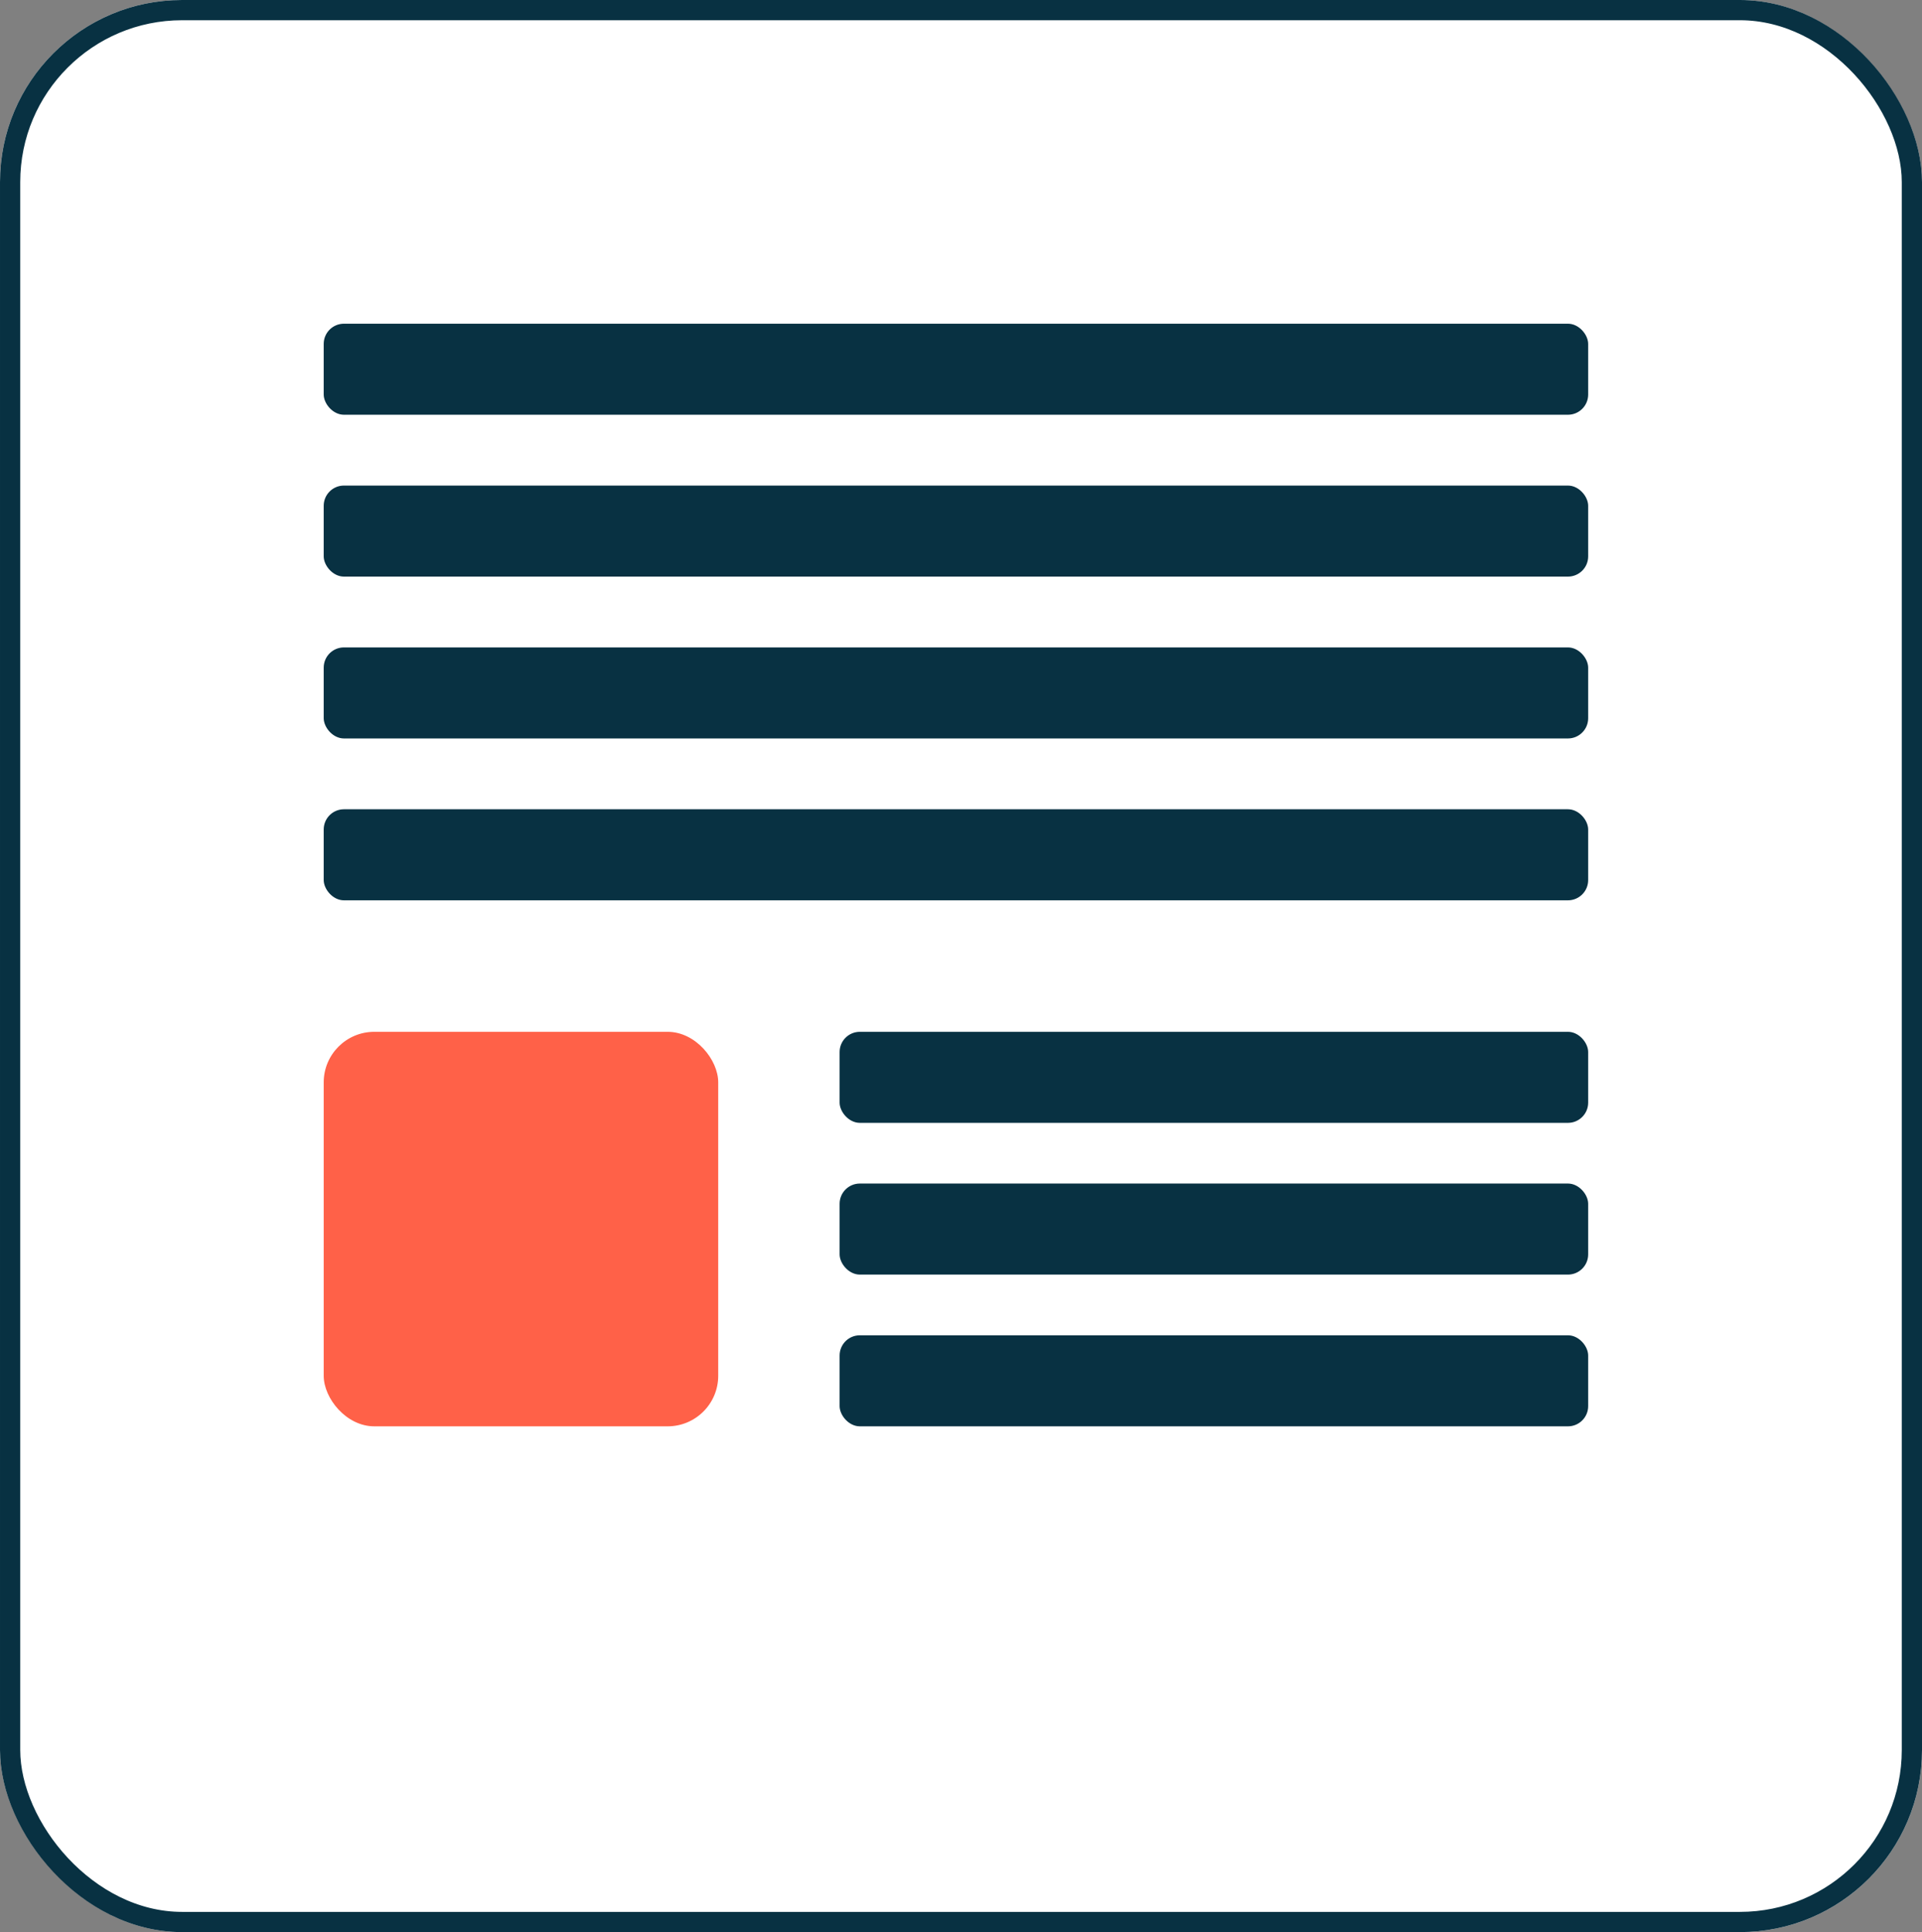 <svg xmlns="http://www.w3.org/2000/svg" width="190" height="191" viewBox="0 0 190 191">
  <rect x="0" y="0" width="190" height="191" fill="#808080" stroke="none"/>
  <g id="Rectángulo_45320" data-name="Rectángulo 45320" fill="#fff" stroke="#083142" stroke-width="2">
    <rect width="190" height="191" rx="18" stroke="none"/>
    <rect x="1" y="1" width="188" height="189" rx="17" fill="none"/>
  </g>
  <rect id="Rectángulo_45321" data-name="Rectángulo 45321" width="125" height="9" rx="2" transform="translate(32 32)" fill="#083142"/>
  <rect id="Rectángulo_45322" data-name="Rectángulo 45322" width="125" height="9" rx="2" transform="translate(32 48)" fill="#083142"/>
  <rect id="Rectángulo_45323" data-name="Rectángulo 45323" width="125" height="9" rx="2" transform="translate(32 64)" fill="#083142"/>
  <rect id="Rectángulo_45324" data-name="Rectángulo 45324" width="125" height="9" rx="2" transform="translate(32 80)" fill="#083142"/>
  <rect id="Rectángulo_45325" data-name="Rectángulo 45325" width="39" height="39" rx="5" transform="translate(32 102)" fill="#ff6148"/>
  <rect id="Rectángulo_45326" data-name="Rectángulo 45326" width="74" height="9" rx="2" transform="translate(83 102)" fill="#083142"/>
  <rect id="Rectángulo_45327" data-name="Rectángulo 45327" width="74" height="9" rx="2" transform="translate(83 132)" fill="#083142"/>
  <rect id="Rectángulo_45328" data-name="Rectángulo 45328" width="74" height="9" rx="2" transform="translate(83 117)" fill="#083142"/>
</svg>
